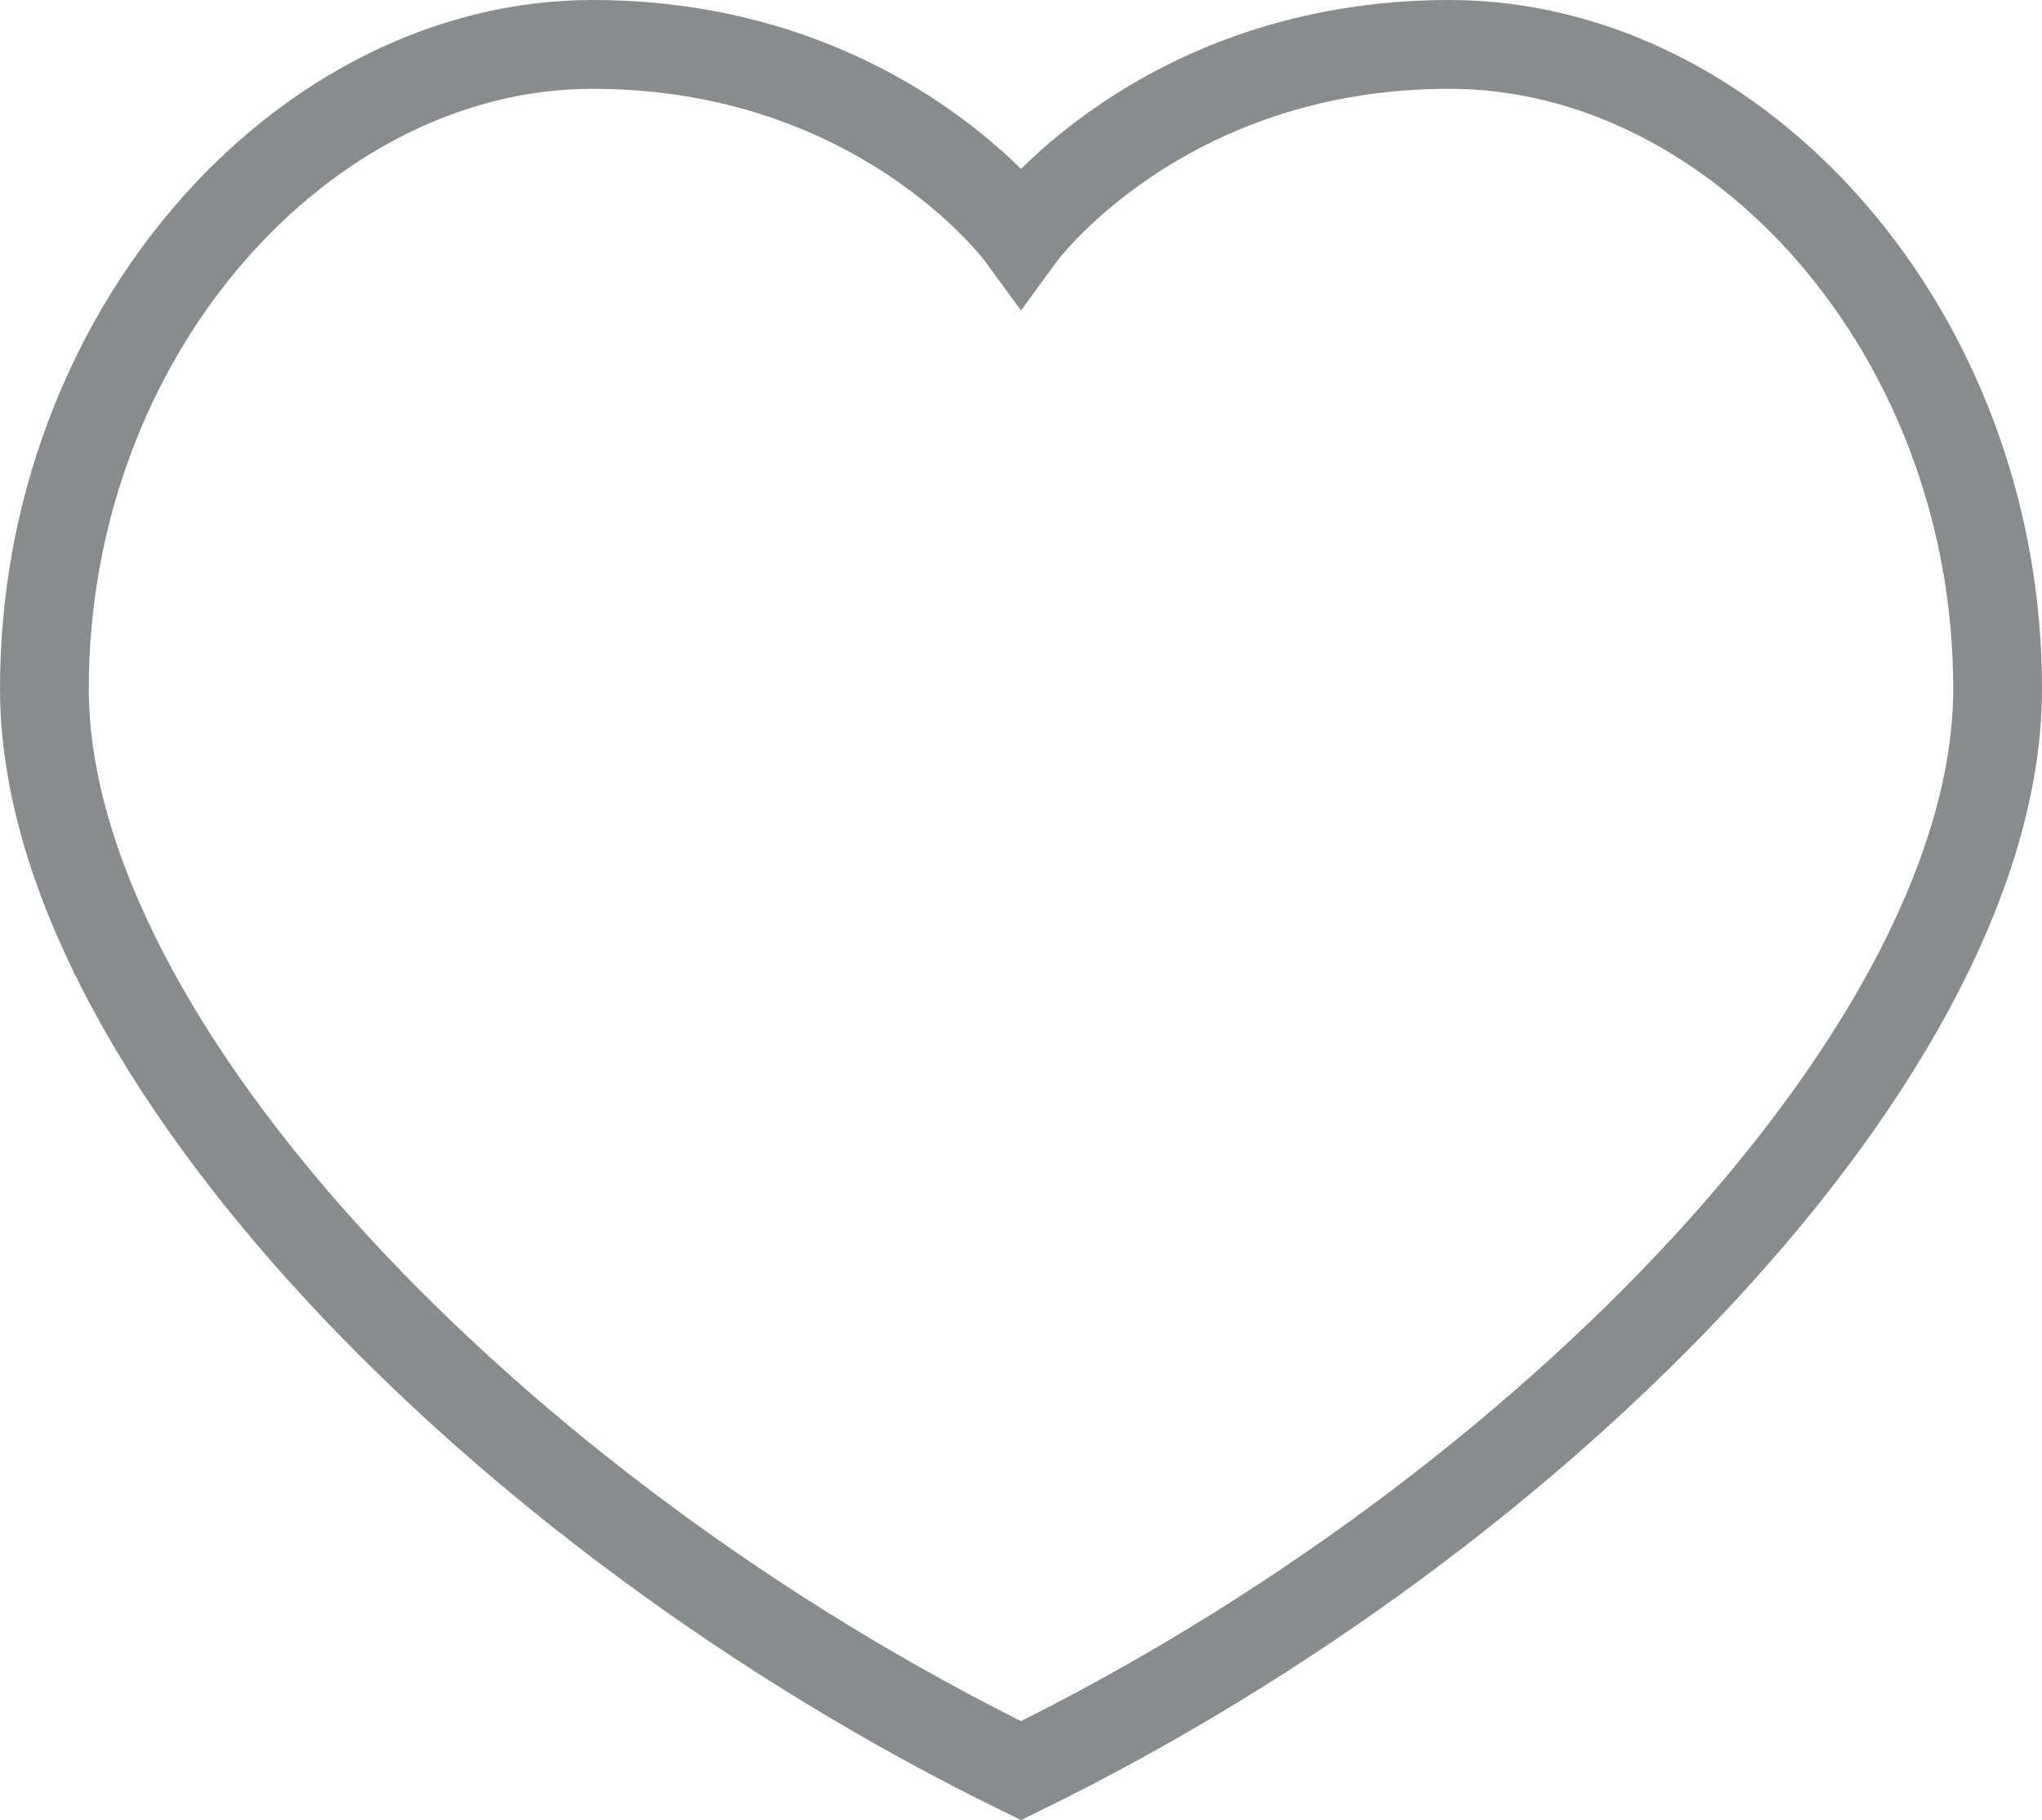 <?xml version="1.0" encoding="UTF-8"?>
<svg width="46px" height="41px" viewBox="0 0 46 41" version="1.1" xmlns="http://www.w3.org/2000/svg" xmlns:xlink="http://www.w3.org/1999/xlink">
    <!-- Generator: Sketch 45.1 (43504) - http://www.bohemiancoding.com/sketch -->
    <title>Like Icon</title>
    <desc>Created with Sketch.</desc>
    <defs></defs>
    <g id="Page-1" stroke="none" stroke-width="1" fill="none" fill-rule="evenodd">
        <g id="1---Home-Tab" transform="translate(-150, -1275)" stroke="#898C8D" stroke-width="2">
            <g id="Photo-Action-Buttons" transform="translate(151, 1275)">
                <path d="M0,15.512 C-7.86836971e-07,7.497 5.834,1 12.348,1 C18.862,1 22,5.298 22,5.298 C22,5.298 25.138,1 31.652,1 C38.166,1 44,7.497 44,15.512 C44,23.526 33.823,34.099 22,39.884 C10.177,34.099 9.67524935e-07,23.526 0,15.512 Z" id="Like-Icon"></path>
            </g>
        </g>
    </g>
</svg>